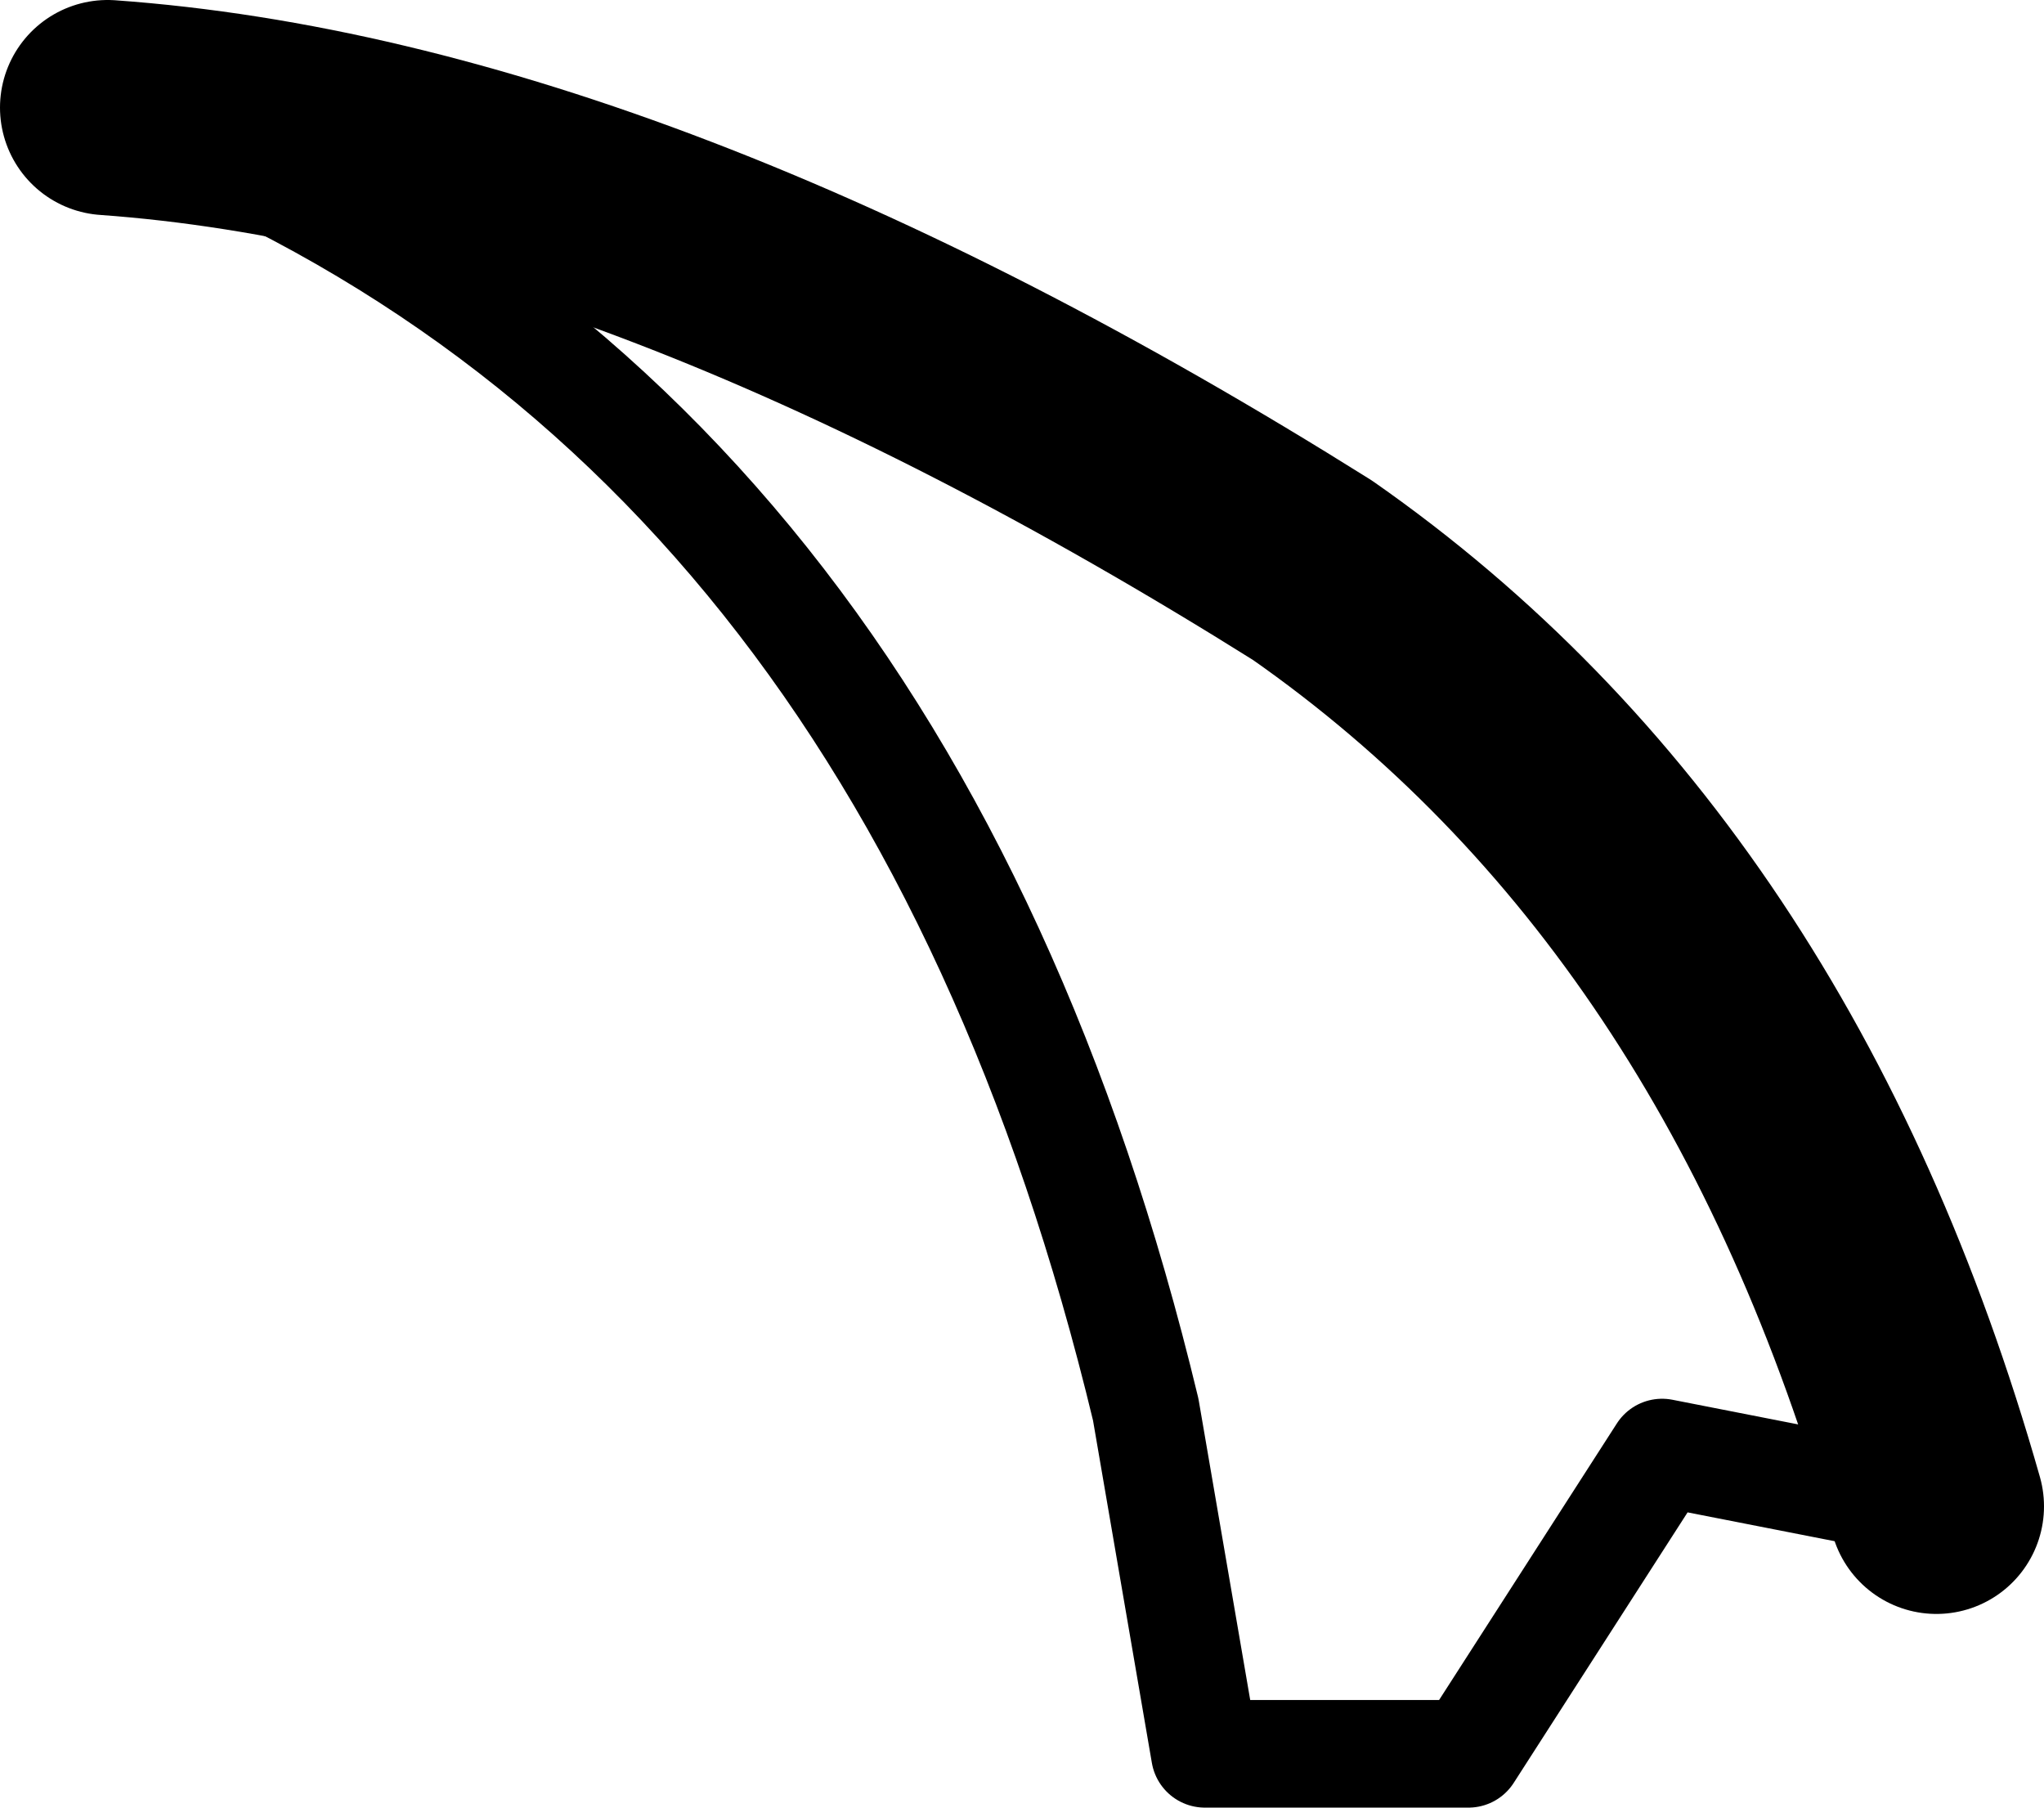 <?xml version="1.0" encoding="UTF-8" standalone="no"?>
<svg xmlns:xlink="http://www.w3.org/1999/xlink" height="16.8px" width="19.0px" xmlns="http://www.w3.org/2000/svg">
  <g transform="matrix(1.0, 0.0, 0.0, 1.0, -199.45, -89.0)">
    <path d="M200.45 90.0 Q205.35 90.35 211.65 94.3 215.8 97.2 217.45 103.0" fill="none" stroke="#000000" stroke-linecap="round" stroke-linejoin="round" stroke-width="2.0"/>
    <path d="M217.45 103.0 L214.9 102.5 213.1 105.3 210.65 105.3 210.1 102.1 Q207.85 92.75 200.45 90.0" fill="none" stroke="#000000" stroke-linecap="round" stroke-linejoin="round" stroke-width="1.0"/>
  </g>
</svg>
